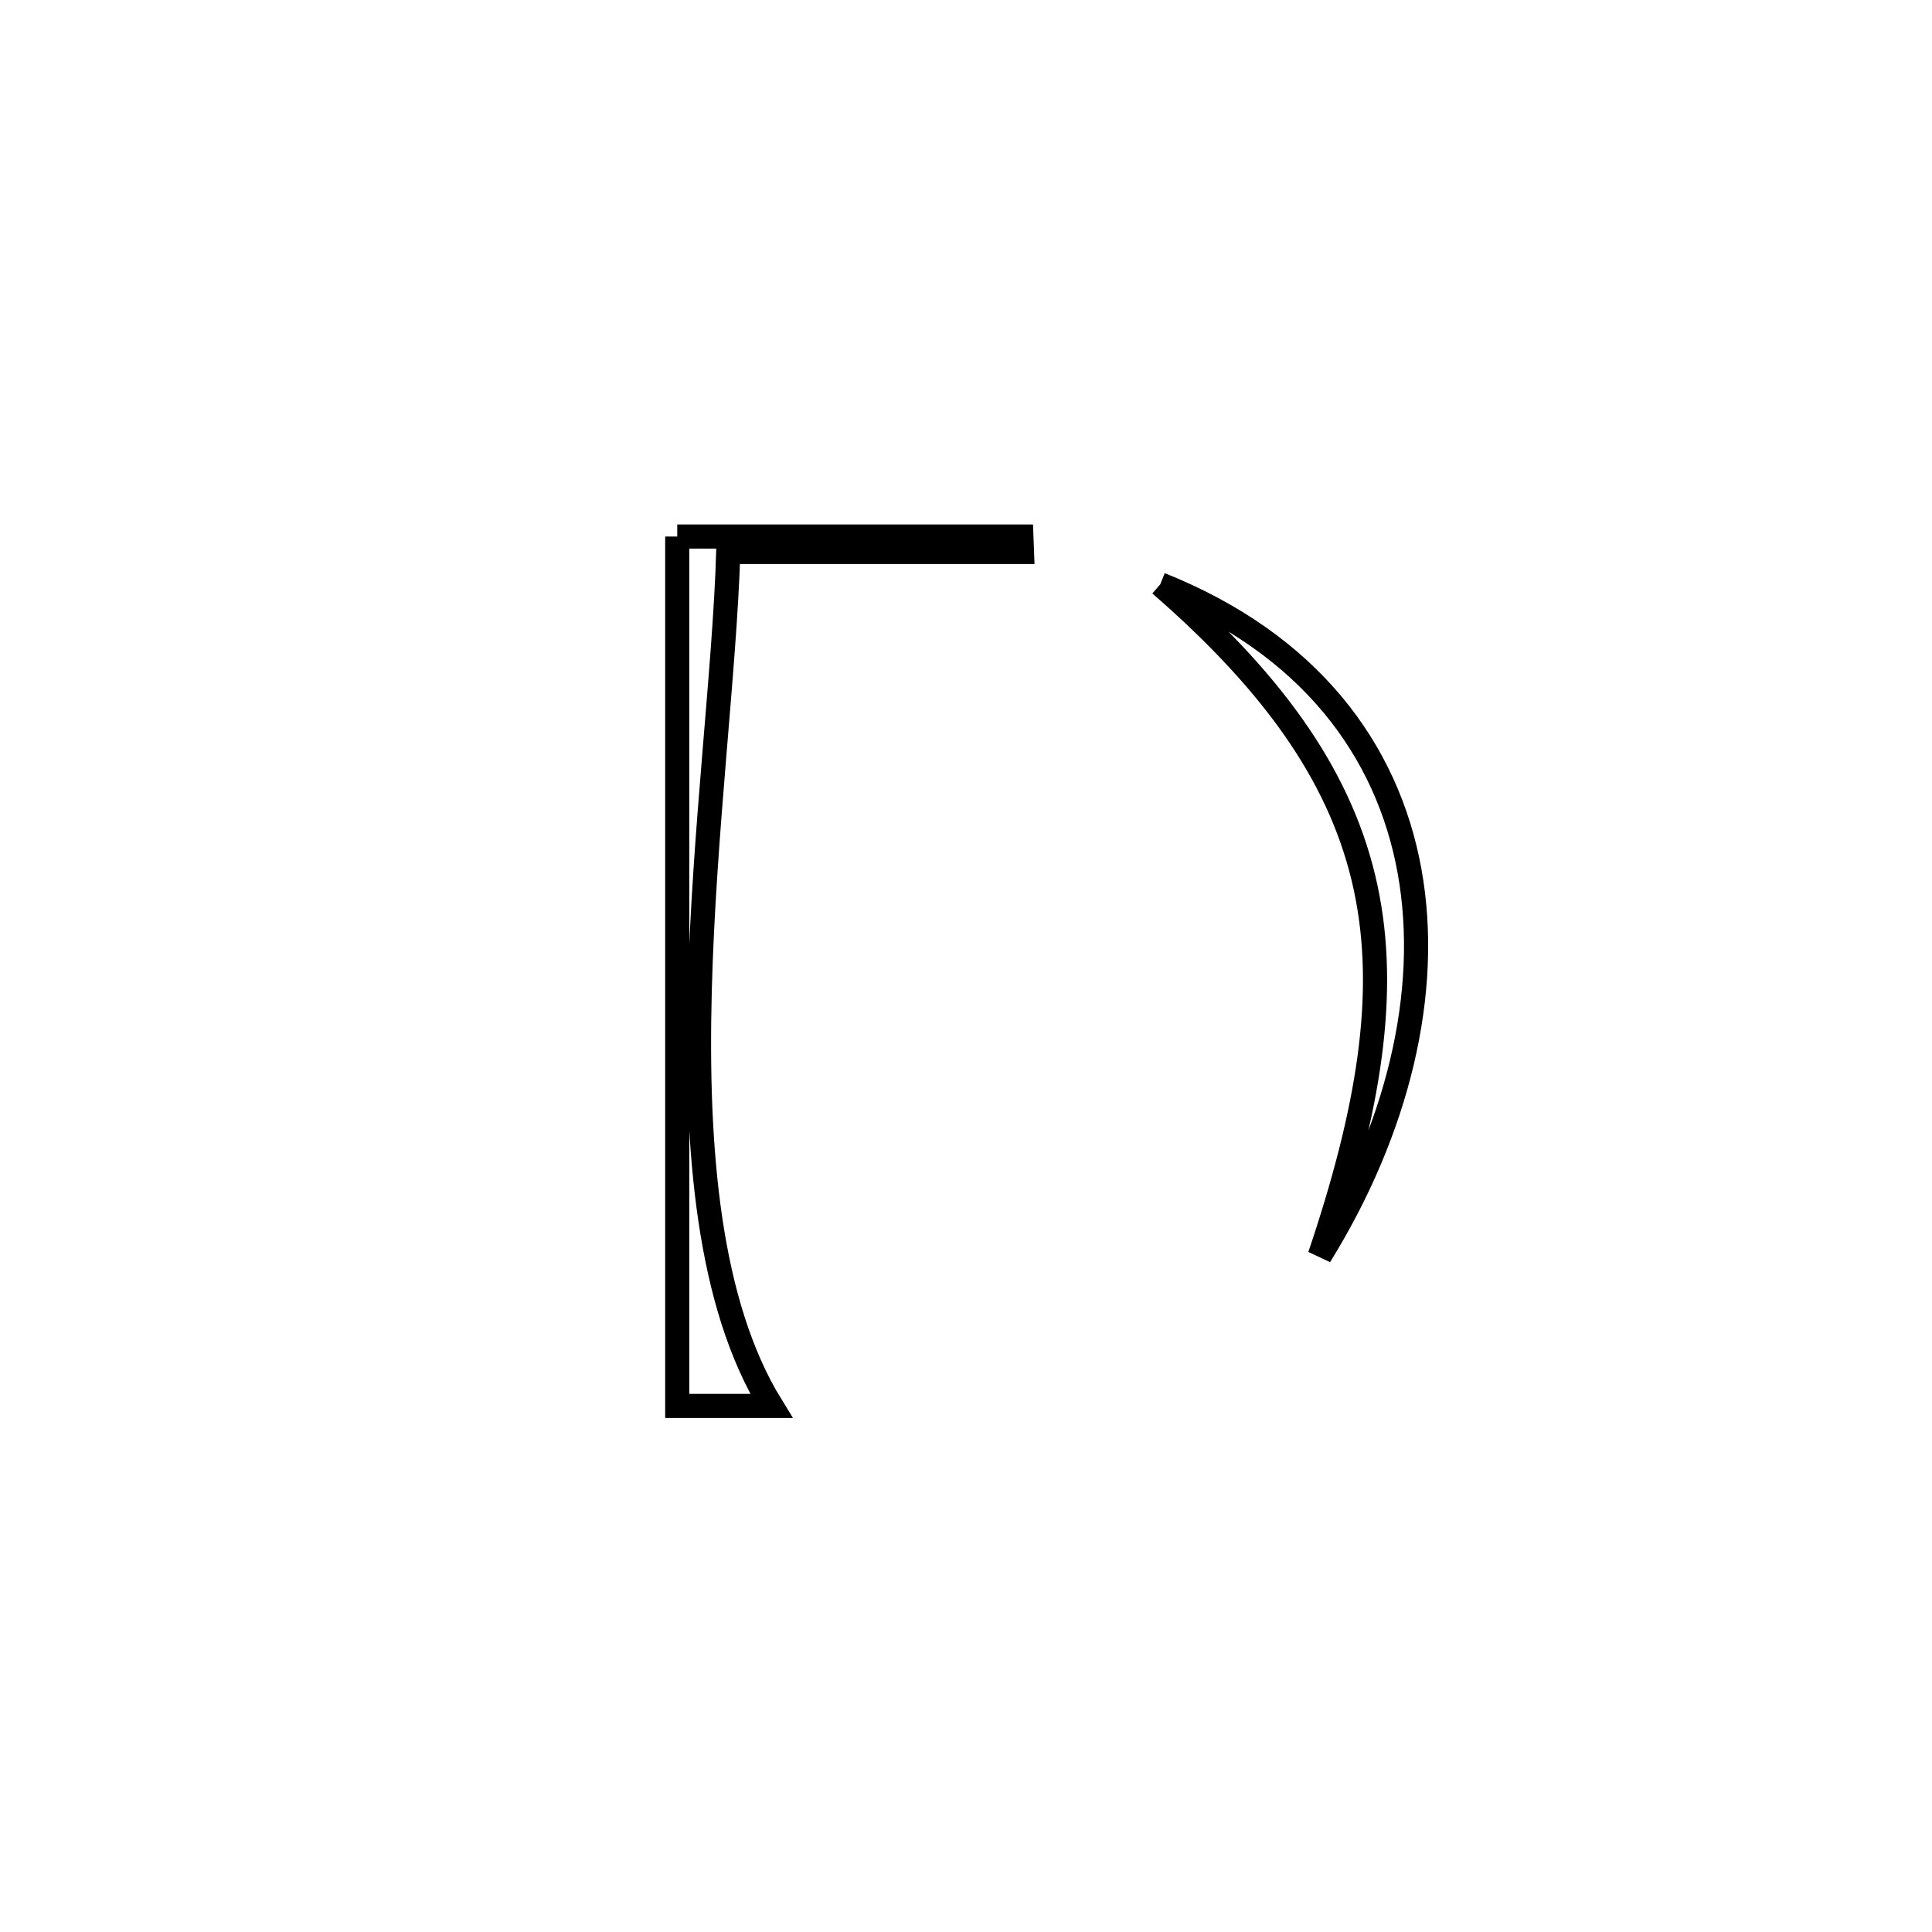 <svg xmlns="http://www.w3.org/2000/svg" viewBox="0.0 0.0 24.0 24.0" height="200px" width="200px"><path fill="none" stroke="black" stroke-width=".3" stroke-opacity="1.0"  filling="0" d="M8.413 6.665 L8.413 6.665 C9.838 6.665 11.262 6.665 12.687 6.665 L12.687 6.665 C12.689 6.729 12.691 6.793 12.694 6.857 L12.694 6.857 C11.478 6.857 10.263 6.857 9.047 6.857 L9.047 6.857 C9.002 8.33 8.743 10.346 8.692 12.311 C8.641 14.277 8.798 16.192 9.582 17.465 L9.582 17.465 C9.192 17.465 8.803 17.465 8.413 17.465 L8.413 17.465 C8.413 15.665 8.413 13.865 8.413 12.065 C8.413 10.265 8.413 8.465 8.413 6.665 L8.413 6.665"></path>
<path fill="none" stroke="black" stroke-width=".3" stroke-opacity="1.0"  filling="0" d="M14.413 7.259 L14.413 7.259 C16.261 7.998 17.236 9.309 17.51 10.822 C17.783 12.335 17.355 14.05 16.395 15.6 L16.395 15.6 C17.005 13.79 17.245 12.343 16.965 11.03 C16.684 9.716 15.883 8.536 14.413 7.259 L14.413 7.259"></path></svg>